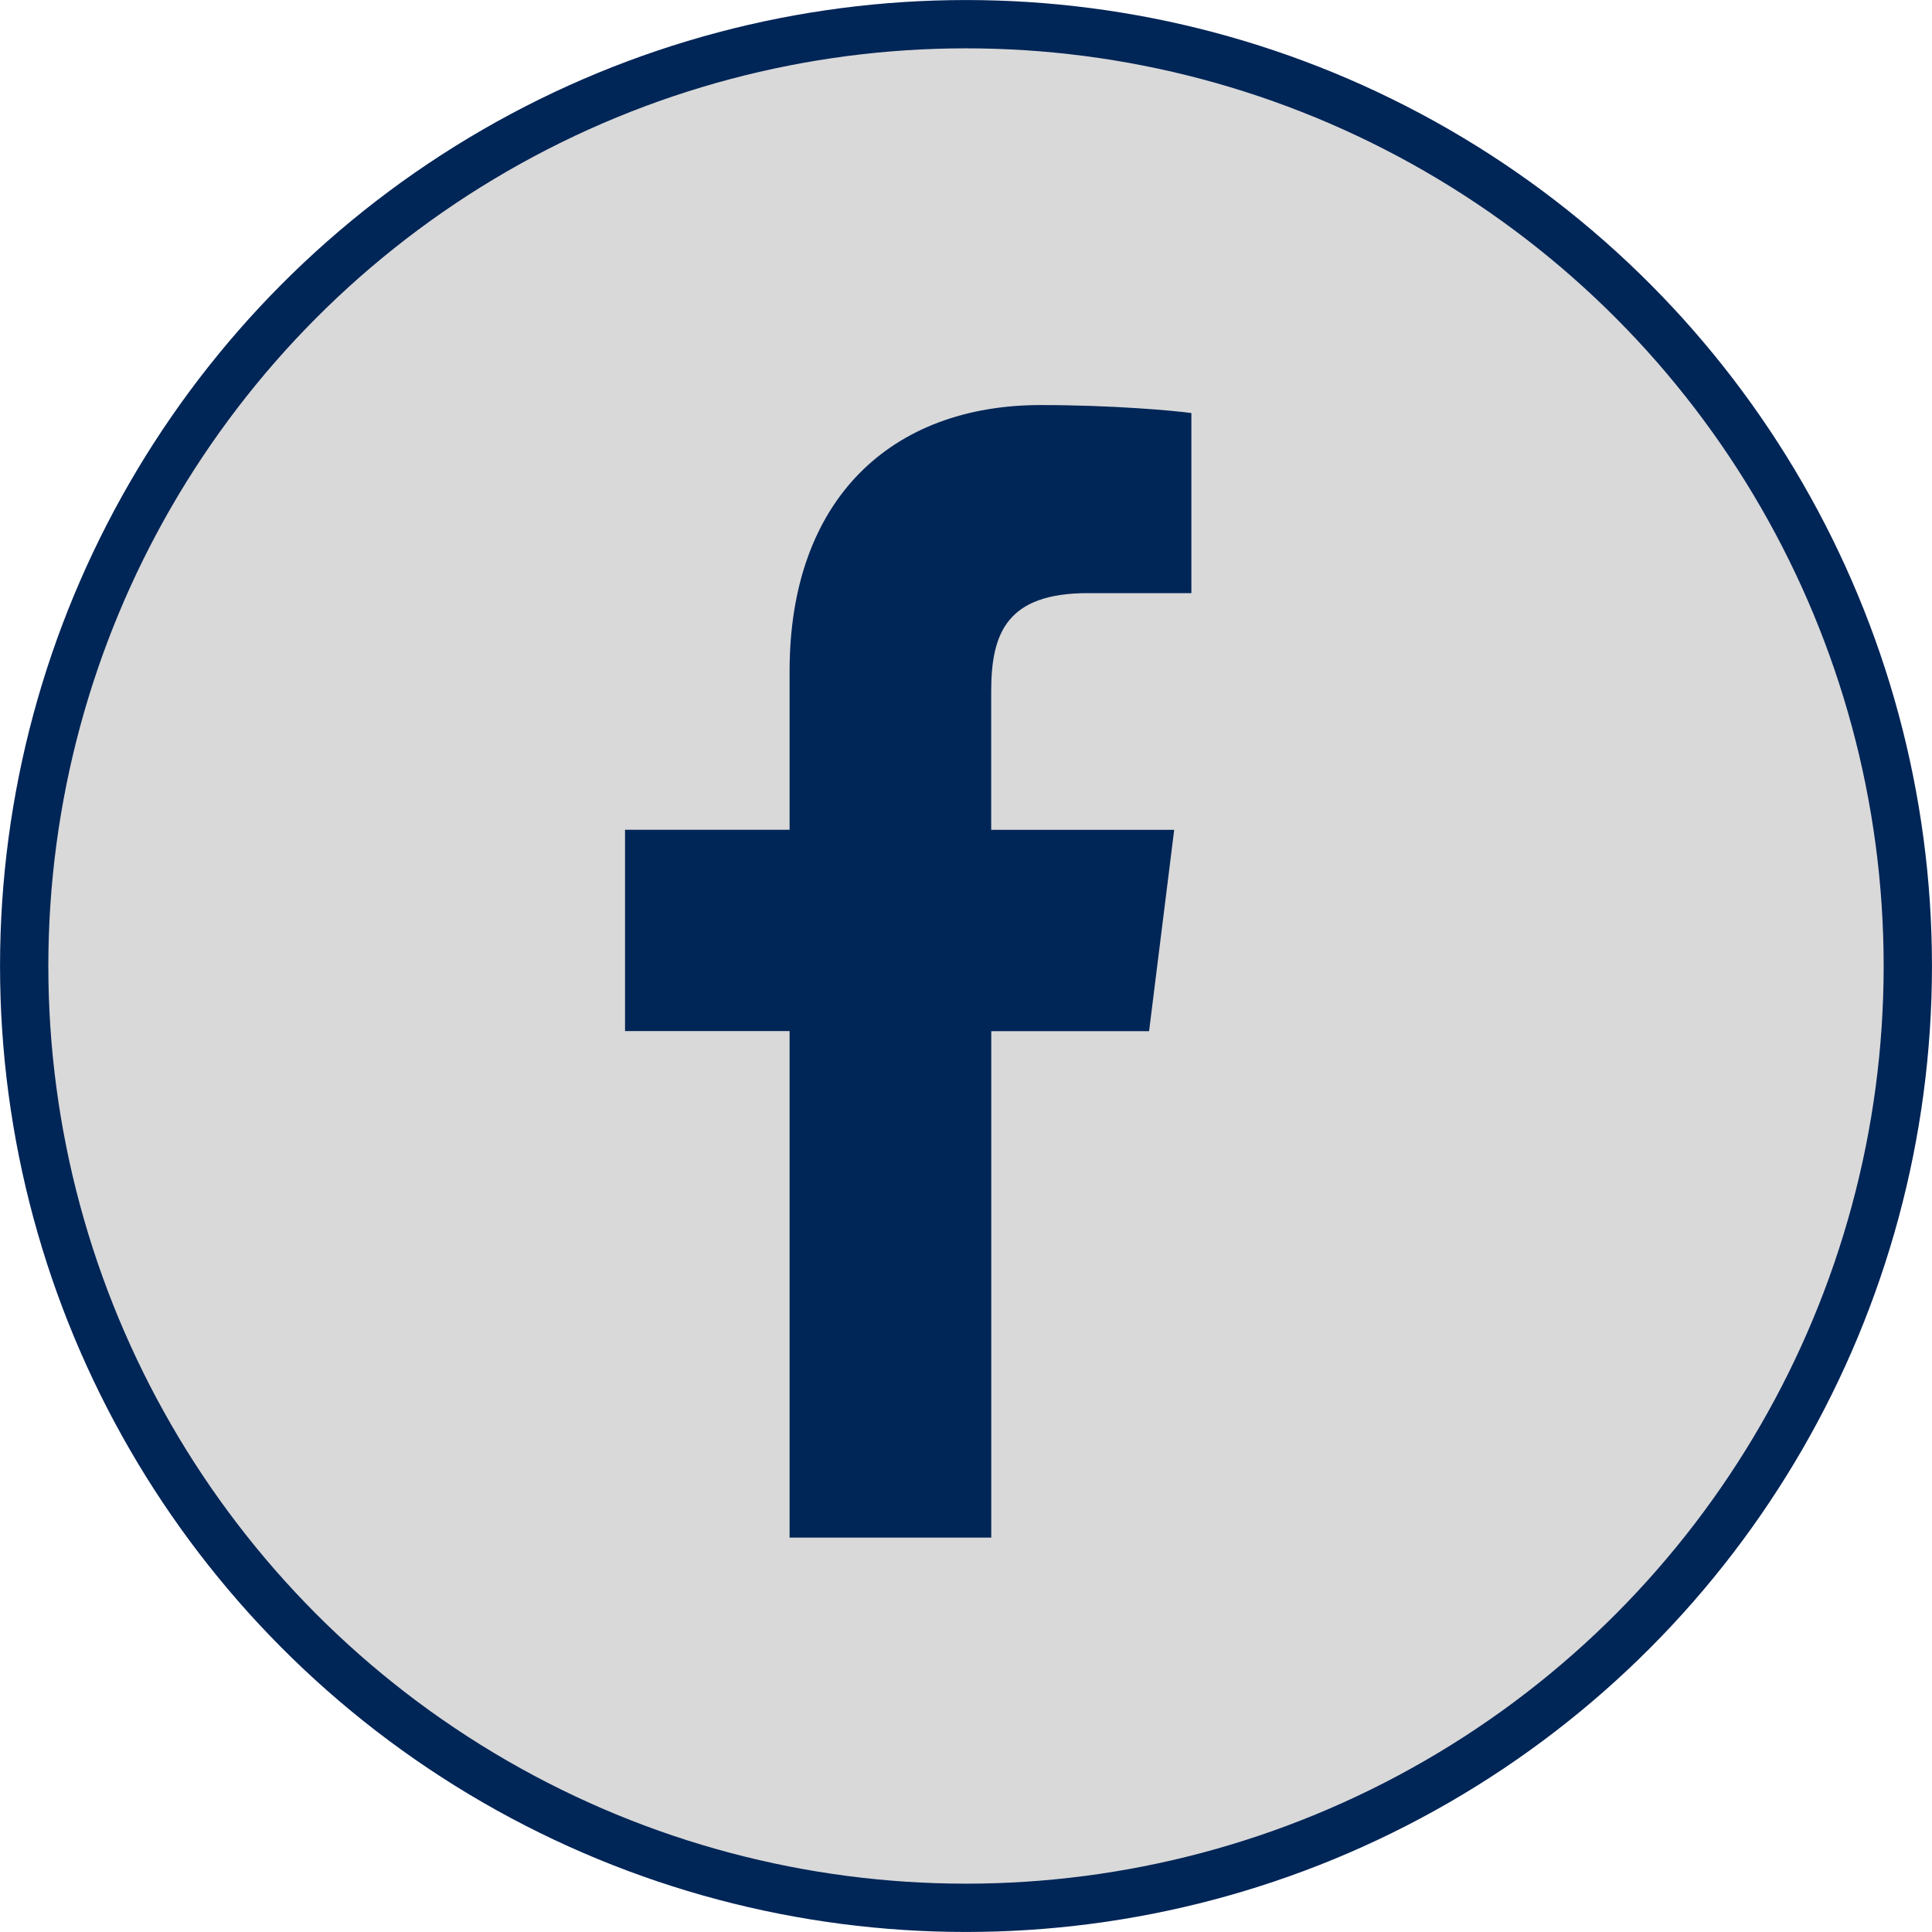 <svg width="29" height="29" viewBox="0 0 29 29" fill="none" xmlns="http://www.w3.org/2000/svg">
<circle cx="14.5" cy="14.5" r="14.137" fill="#D9D9D9" stroke="#002557" stroke-width="0.725"/>
<path d="M16.331 8.903H17.883V6.2C17.615 6.163 16.694 6.08 15.622 6.08C13.384 6.08 11.852 7.488 11.852 10.075V12.455H9.382V15.477H11.852V23.08H14.879V15.478H17.248L17.625 12.456H14.878V10.374C14.879 9.501 15.114 8.903 16.331 8.903Z" fill="#002557"/>
</svg>
